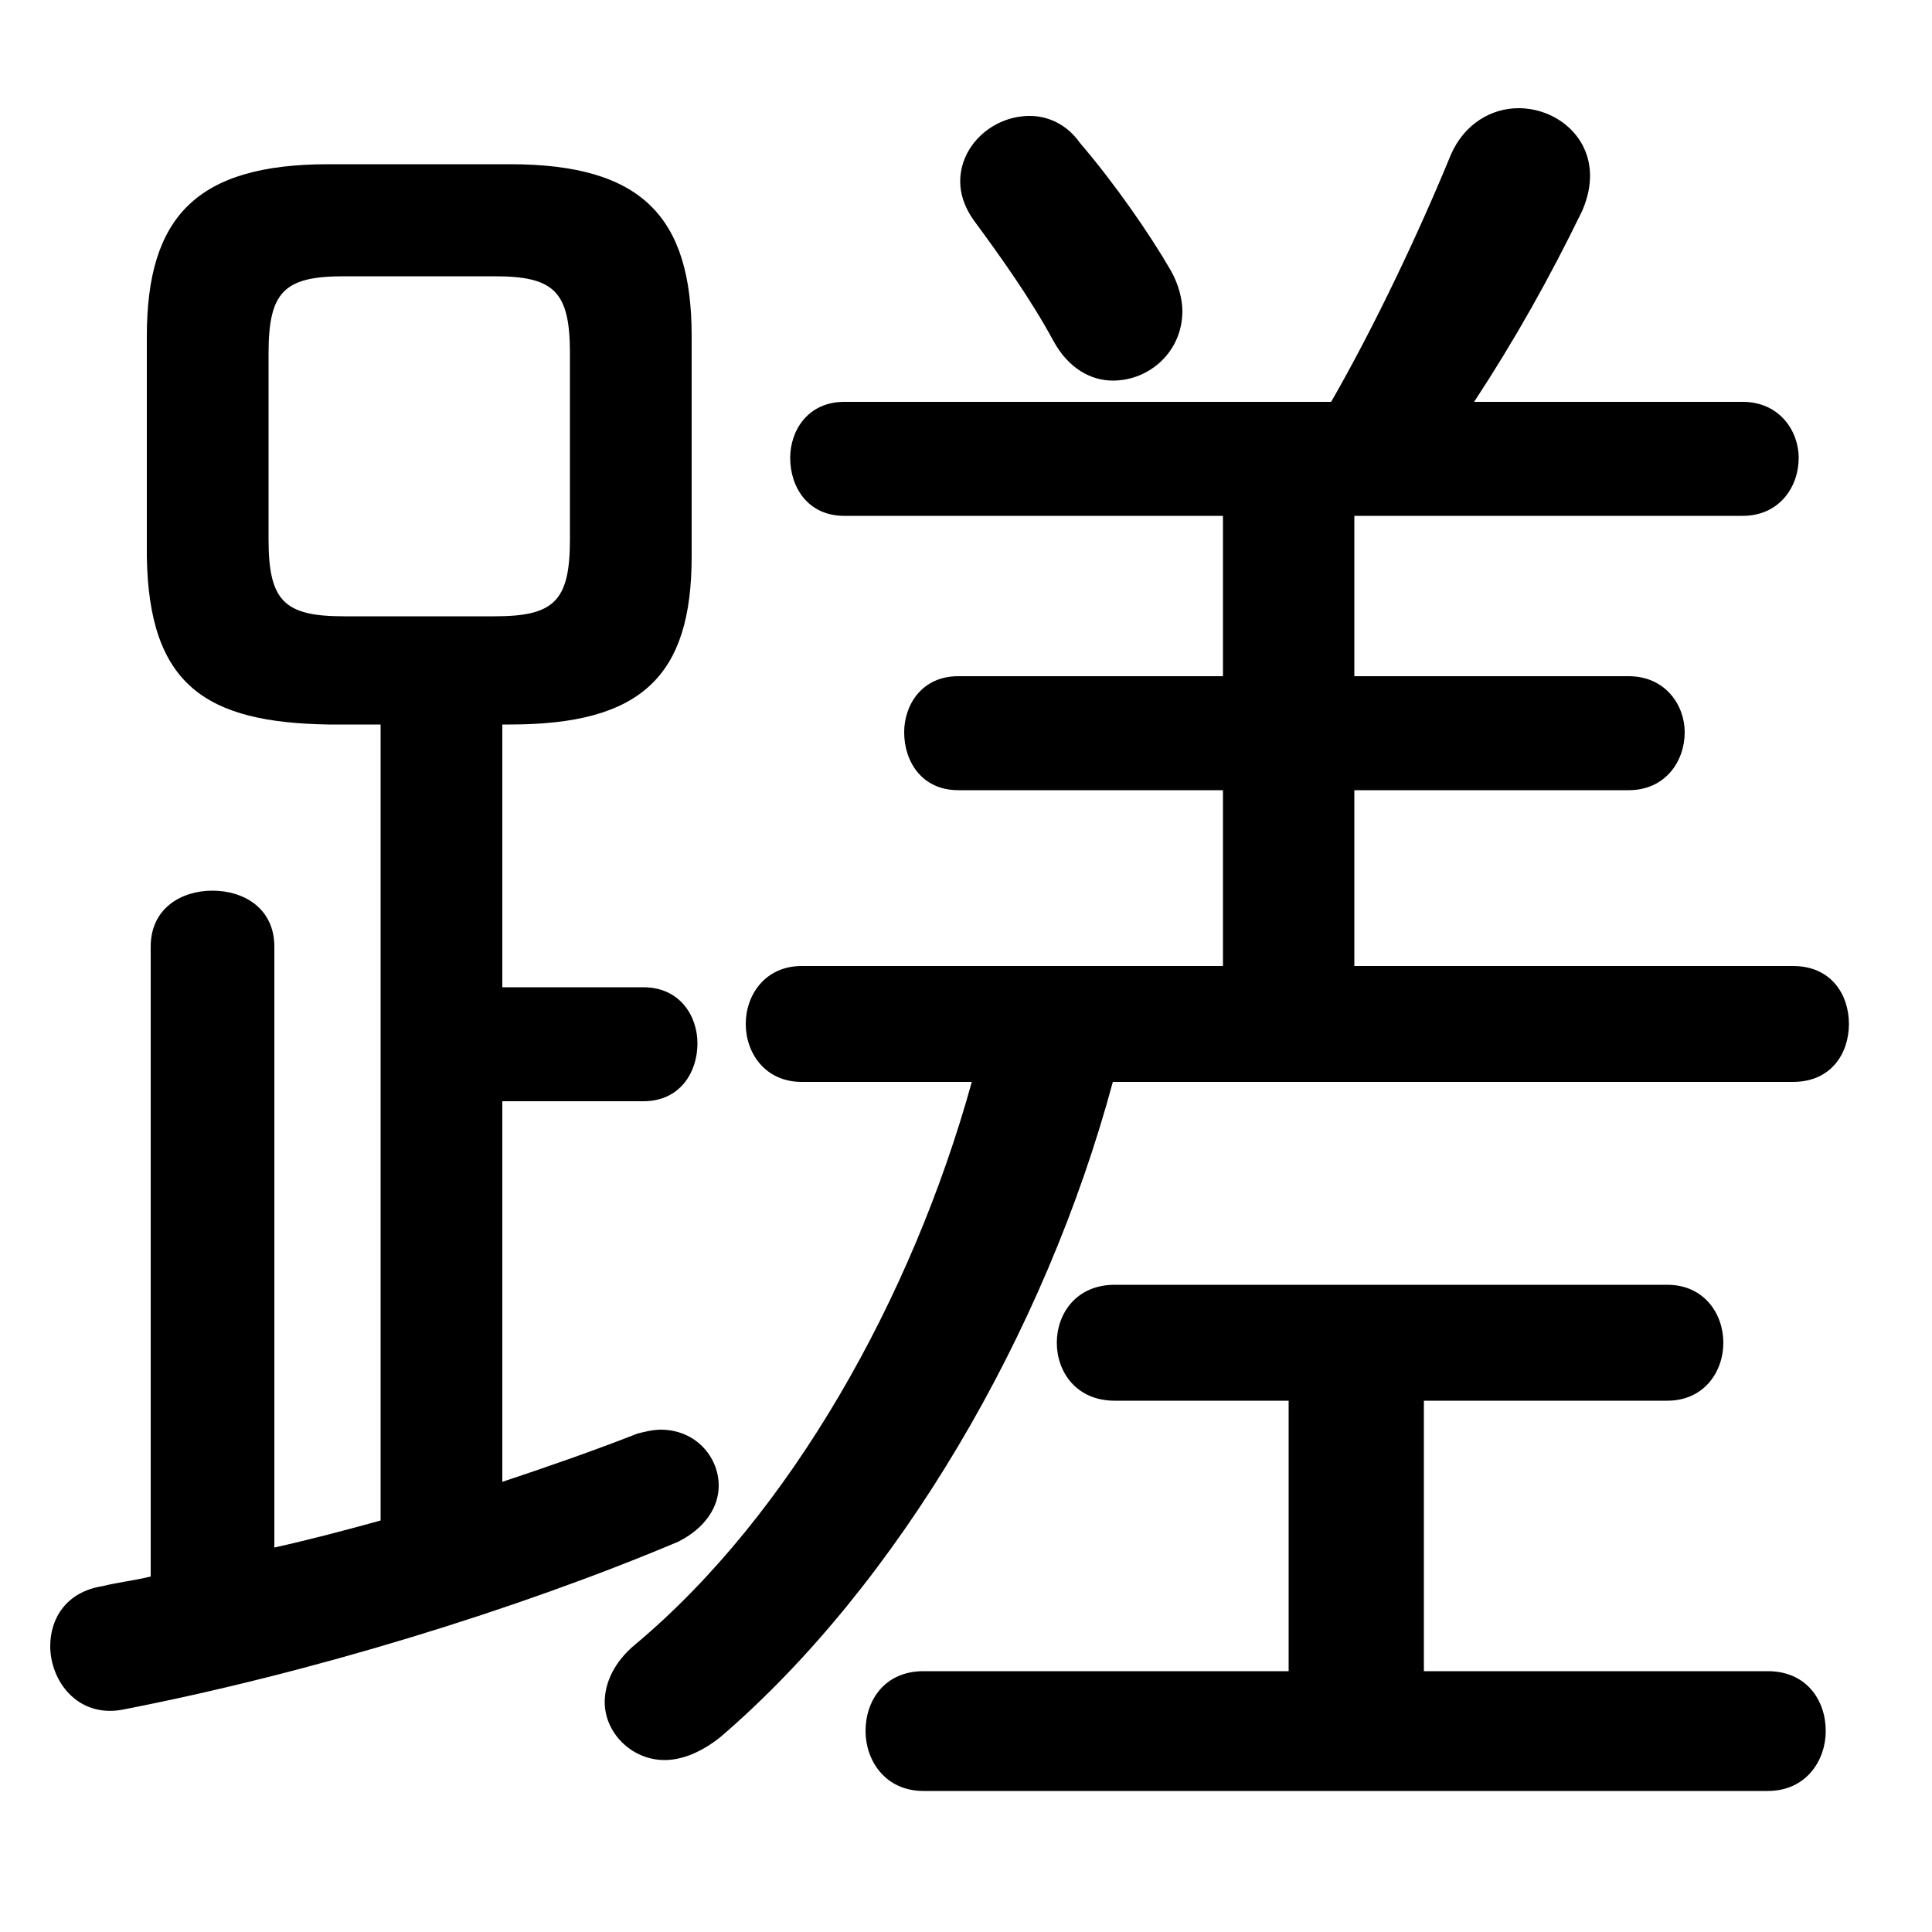 <svg xmlns="http://www.w3.org/2000/svg" viewBox="0 -44.0 50.0 50.0">
    <rect x="0" y="-44.0" width="50.0" height="50.0" fill="#808080" stroke="none"/>
    <g transform="scale(1, -1)">
        <!-- ボディの枠 -->
        <rect x="0" y="-6.0" width="50.0" height="50.0"
            stroke="white" fill="white"/>
        <!-- グリフ座標系の原点 -->
        <circle cx="0" cy="0" r="5" fill="white"/>
        <!-- グリフのアウトライン -->
        <g style="fill:black;stroke:#000000;stroke-width:0;stroke-linecap:round;stroke-linejoin:round;">
        <path d="M 9.85 25.25 L 9.85 4.65 C 8.95 4.4 8.0 4.15 7.1 3.95 L 7.1 19.5 C 7.1 20.5 6.3 20.95 5.5 20.95 C 4.7 20.95 3.9 20.5 3.9 19.5 L 3.9 3.2 C 3.5 3.1 3.05 3.05 2.65 2.95 C 1.7 2.8 1.3 2.1 1.3 1.4 C 1.3 0.5 2.0 -0.45 3.15 -0.25 C 8.05 0.7 13.4 2.35 17.55 4.1 C 18.25 4.45 18.6 5.0 18.6 5.55 C 18.6 6.3 18.0 7.0 17.1 7.0 C 16.9 7.0 16.7 6.95 16.5 6.9 C 15.35 6.45 14.2 6.05 13.0 5.65 L 13.0 15.5 L 16.65 15.5 C 17.6 15.5 18.05 16.25 18.05 17.0 C 18.05 17.7 17.6 18.45 16.65 18.45 L 13.0 18.45 L 13.0 25.25 L 13.2 25.25 C 16.6 25.25 17.9 26.5 17.9 29.6 L 17.9 35.3 C 17.9 38.4 16.6 39.75 13.2 39.75 L 8.5 39.75 C 5.1 39.75 3.8 38.4 3.8 35.3 L 3.8 29.6 C 3.85 26.25 5.35 25.3 8.5 25.25 Z M 8.9 28.05 C 7.35 28.05 6.95 28.45 6.95 30.05 L 6.95 34.85 C 6.95 36.45 7.35 36.85 8.9 36.85 L 12.8 36.85 C 14.35 36.85 14.75 36.45 14.75 34.85 L 14.75 30.05 C 14.75 28.45 14.35 28.05 12.8 28.05 Z M 33.35 7.75 L 33.35 0.75 L 23.9 0.75 C 22.9 0.75 22.4 0.0 22.4 -0.8 C 22.4 -1.55 22.9 -2.35 23.9 -2.35 L 45.75 -2.35 C 46.75 -2.35 47.25 -1.55 47.25 -0.8 C 47.25 0.0 46.75 0.75 45.75 0.75 L 36.85 0.75 L 36.85 7.75 L 43.15 7.75 C 44.1 7.75 44.6 8.5 44.6 9.25 C 44.6 10.0 44.1 10.75 43.15 10.75 L 28.85 10.75 C 27.85 10.75 27.35 10.0 27.35 9.25 C 27.35 8.5 27.85 7.75 28.85 7.75 Z M 31.65 30.65 L 31.65 26.5 L 24.8 26.5 C 23.85 26.5 23.4 25.75 23.4 25.05 C 23.4 24.3 23.85 23.55 24.8 23.55 L 31.65 23.55 L 31.65 19.0 L 20.75 19.0 C 19.8 19.0 19.3 18.25 19.3 17.5 C 19.3 16.75 19.8 16.0 20.75 16.0 L 25.15 16.0 C 23.6 10.4 20.45 4.8 16.45 1.45 C 15.9 1.0 15.65 0.45 15.65 -0.05 C 15.65 -0.85 16.35 -1.55 17.2 -1.55 C 17.65 -1.55 18.15 -1.35 18.65 -0.95 C 23.25 3.0 27.05 9.5 28.8 16.0 L 46.4 16.0 C 47.4 16.0 47.85 16.75 47.85 17.5 C 47.85 18.25 47.4 19.0 46.4 19.0 L 35.05 19.0 L 35.05 23.55 L 42.15 23.55 C 43.1 23.55 43.6 24.3 43.6 25.05 C 43.6 25.75 43.1 26.5 42.15 26.5 L 35.05 26.5 L 35.05 30.65 L 45.1 30.65 C 46.05 30.65 46.55 31.4 46.55 32.15 C 46.55 32.85 46.05 33.6 45.1 33.6 L 38.15 33.6 C 39.2 35.2 40.1 36.8 40.95 38.55 C 41.1 38.9 41.15 39.2 41.15 39.45 C 41.15 40.5 40.25 41.2 39.3 41.2 C 38.6 41.2 37.9 40.8 37.55 40.0 C 36.75 38.05 35.6 35.6 34.45 33.6 L 21.85 33.6 C 20.9 33.6 20.45 32.85 20.45 32.15 C 20.45 31.4 20.9 30.65 21.85 30.65 Z M 27.95 40.3 C 27.6 40.8 27.1 41.0 26.65 41.0 C 25.7 41.0 24.85 40.25 24.85 39.3 C 24.85 39.0 24.95 38.65 25.2 38.3 C 25.9 37.35 26.65 36.3 27.25 35.2 C 27.65 34.45 28.25 34.15 28.8 34.15 C 29.75 34.15 30.6 34.9 30.6 35.95 C 30.6 36.25 30.5 36.65 30.3 37.0 C 29.75 37.95 28.85 39.25 27.95 40.3 Z"/>
    </g>
    </g>
</svg>
